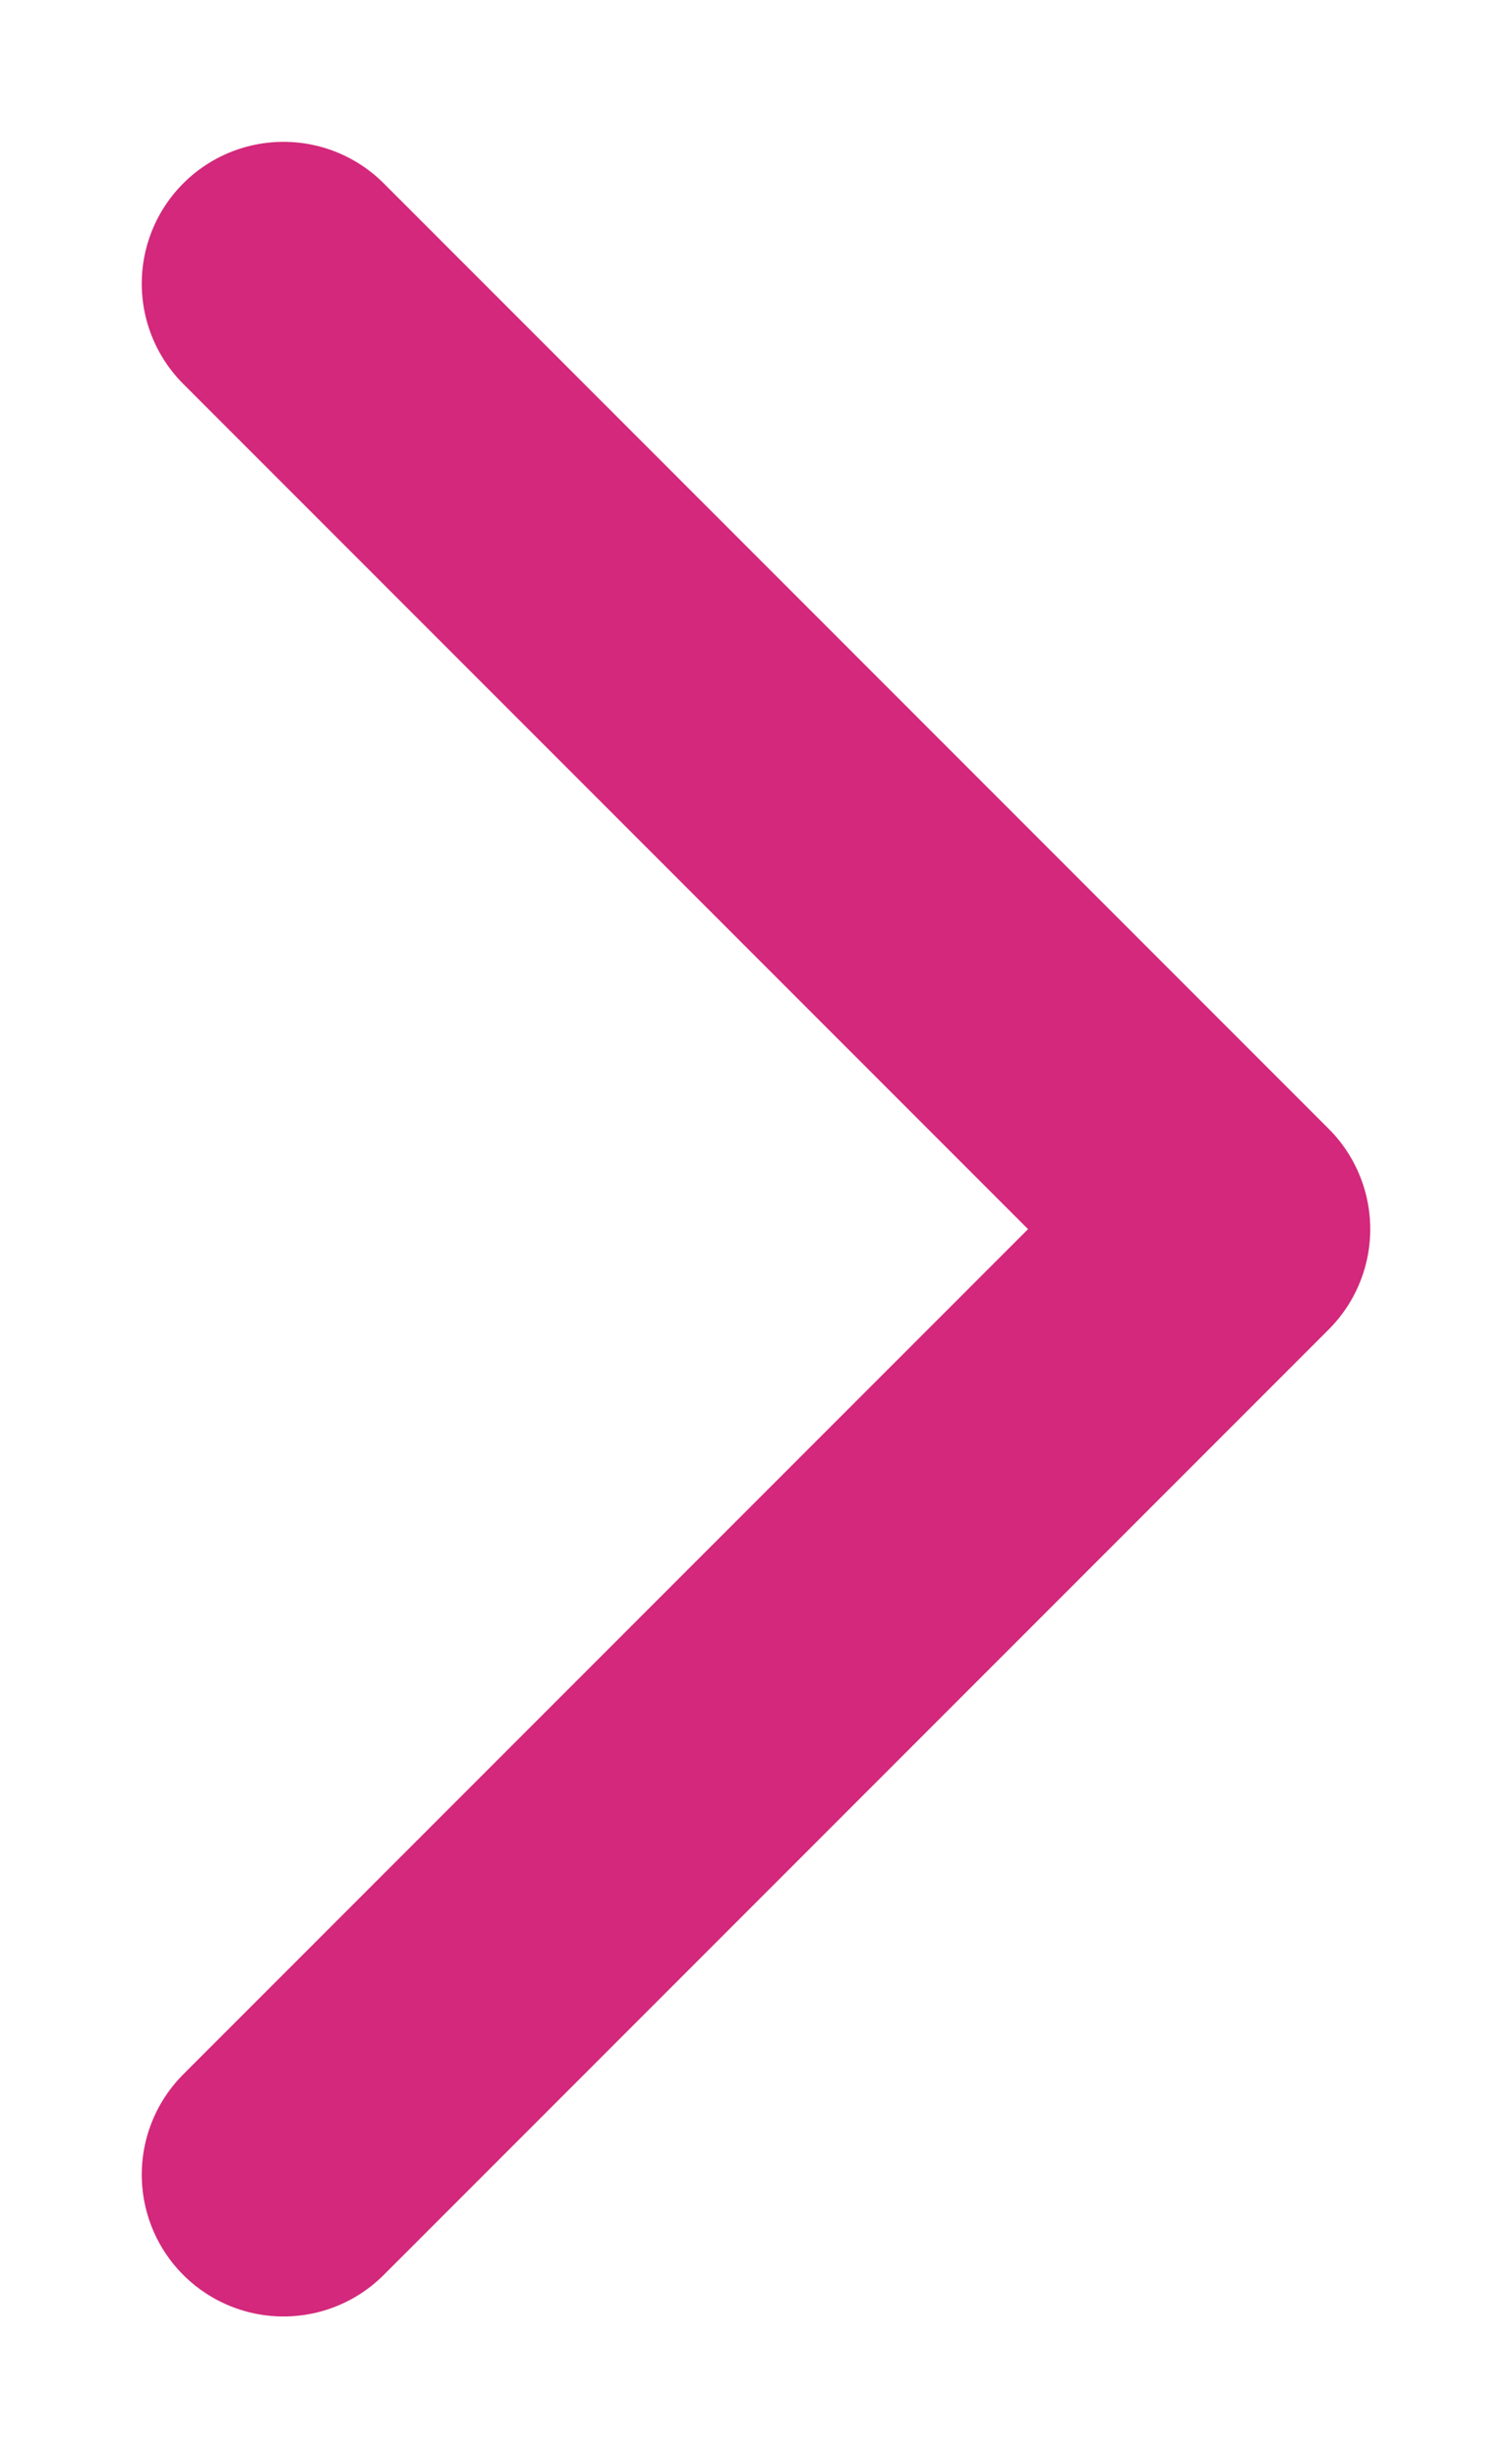 <svg width="8" height="13" viewBox="0 0 8 13" fill="none" xmlns="http://www.w3.org/2000/svg">
<path d="M1.5 11.5L6.5 6.5L1.5 1.5" stroke="#D3287B" stroke-width="1.5" stroke-linecap="round" stroke-linejoin="round"/>
</svg>
